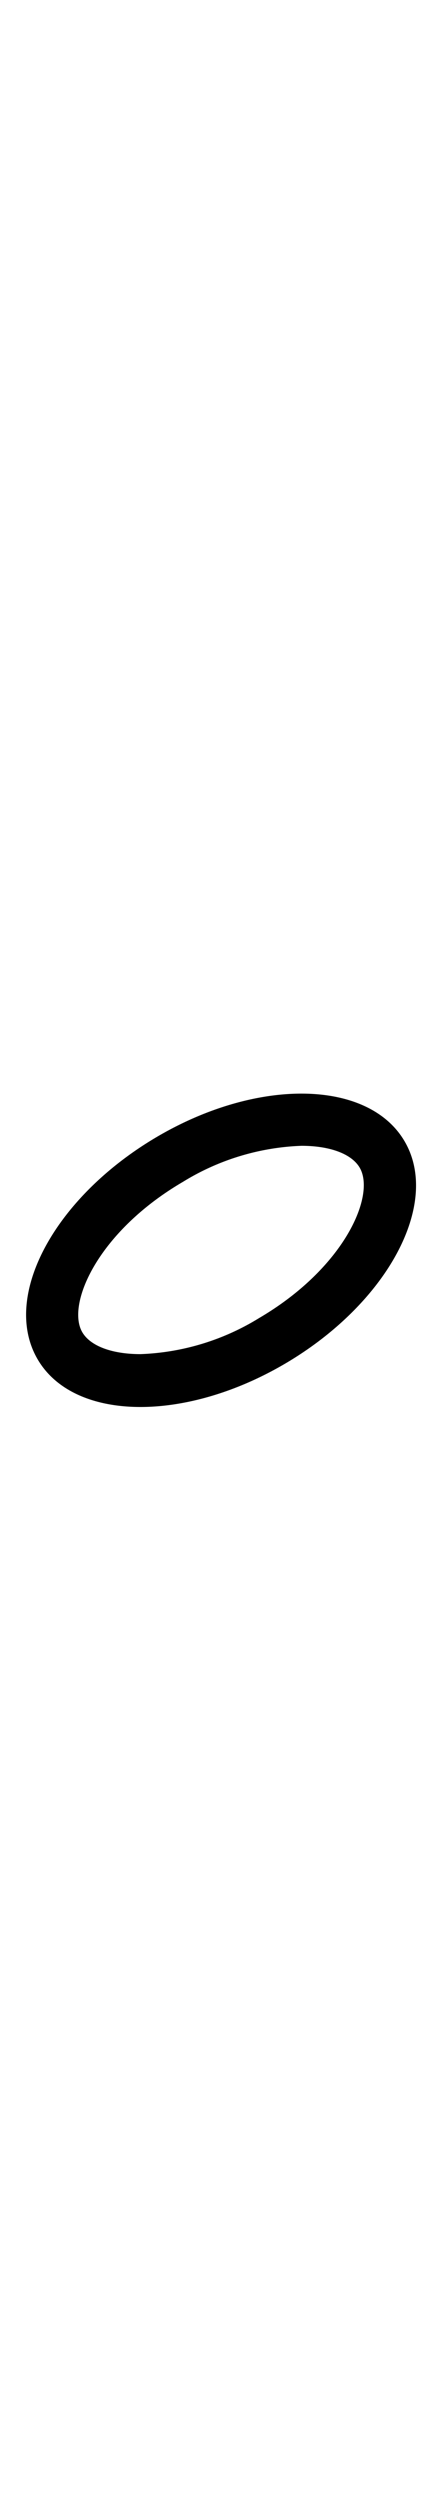 <svg width="34" height="192" xmlns="http://www.w3.org/2000/svg" data-name="Layer 1">
 <title>half-note-up</title>

 <g>
  <title>Layer 1</title>
  <path id="svg_1" d="m31.16,87.72c-2.73,-4.8 -11.28,-5 -19.1,-0.4s-11.94,12.17 -9.21,17s11.28,5 19.1,0.4s11.94,-12.21 9.21,-17zm-11.23,13.51a18.67,18.67 0 0 1 -9.12,2.77c-2.21,0 -3.88,-0.63 -4.49,-1.7c-1.22,-2.14 1.2,-7.7 7.75,-11.53a18.67,18.67 0 0 1 9.12,-2.77c2.21,0 3.88,0.63 4.49,1.7c1.22,2.14 -1.2,7.69 -7.75,11.53z"/>
 </g>
</svg>